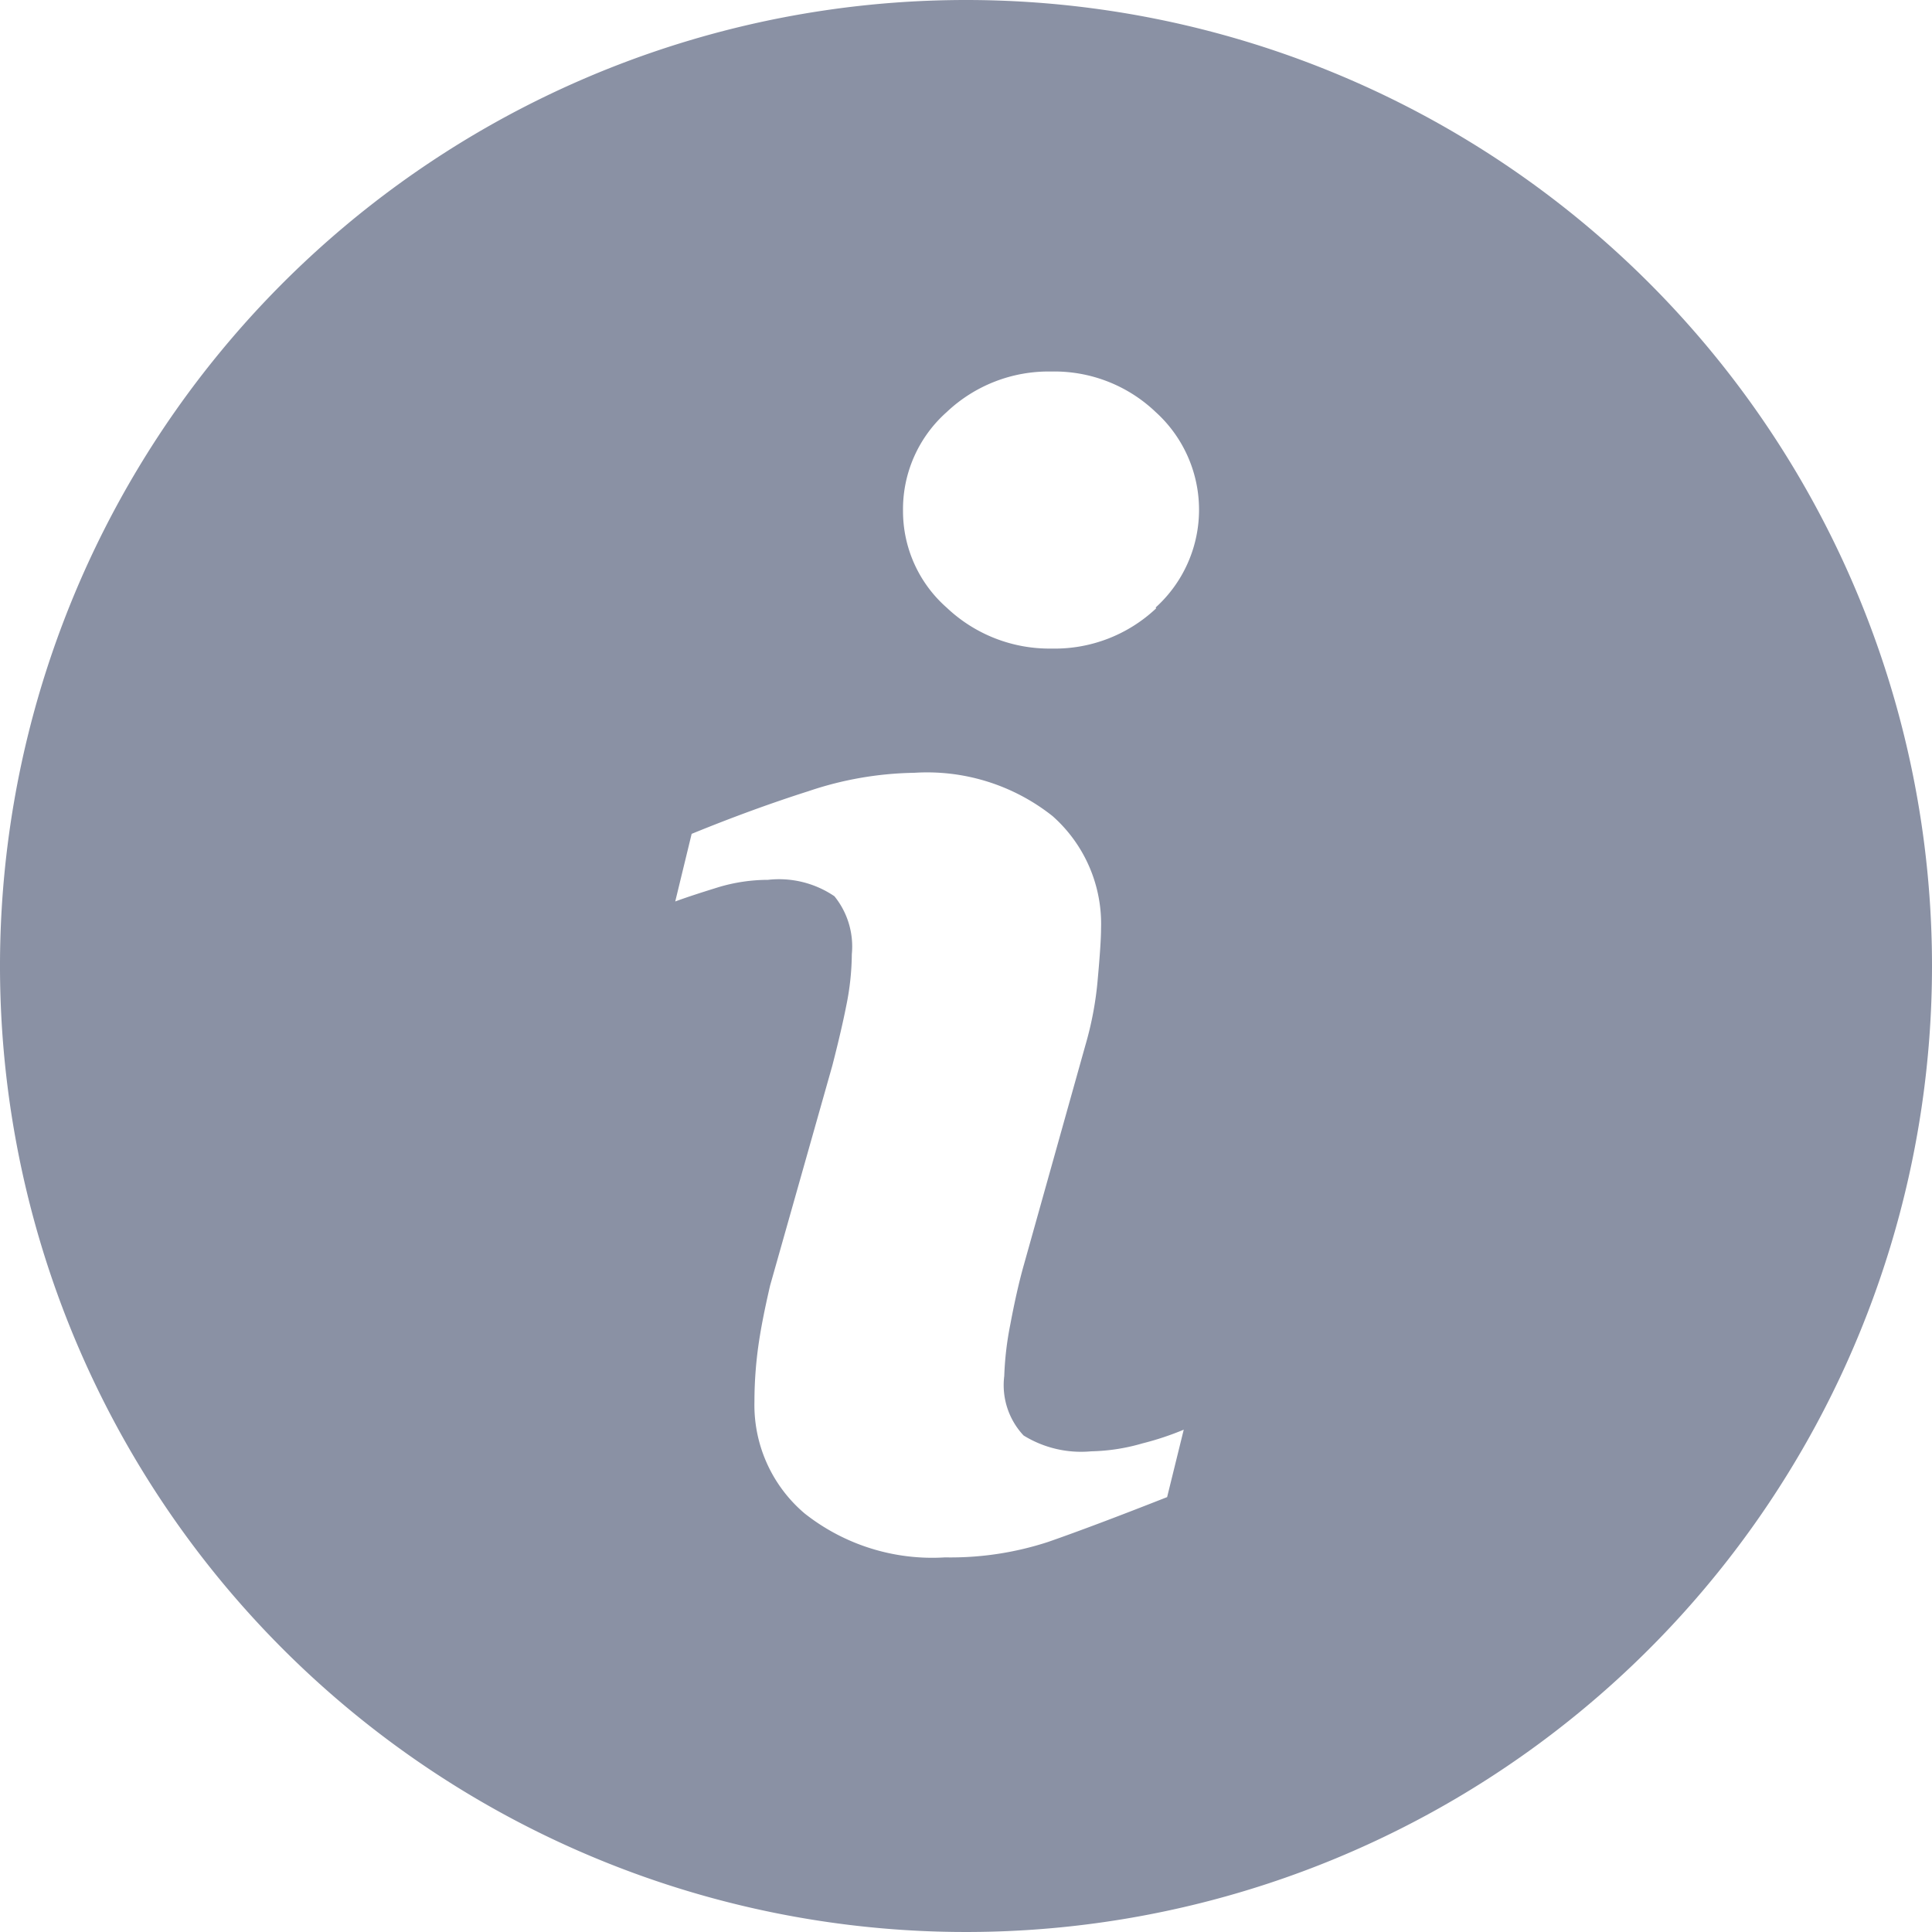 <svg xmlns="http://www.w3.org/2000/svg" viewBox="2580 4882 10 10"><defs><style>.a{fill:#8a91a4;}</style></defs><g transform="translate(2580 4882)"><path class="a" d="M5,0a5,5,0,1,0,5,5A5,5,0,0,0,5,0ZM6.041,7.749q-.386.152-.616.232a1.625,1.625,0,0,1-.534.08,1.065,1.065,0,0,1-.727-.228.736.736,0,0,1-.259-.579,2.1,2.1,0,0,1,.019-.279c.013-.095.034-.2.062-.321l.322-1.138c.028-.109.053-.213.072-.309a1.372,1.372,0,0,0,.029-.268.413.413,0,0,0-.09-.3.51.51,0,0,0-.344-.085.9.9,0,0,0-.256.038c-.087.027-.162.051-.224.074l.085-.35q.316-.129.605-.221A1.788,1.788,0,0,1,4.732,4a1.045,1.045,0,0,1,.716.224.745.745,0,0,1,.251.582q0,.074-.017.261a1.748,1.748,0,0,1-.064.343L5.3,6.545c-.026.091-.05.2-.071.312a1.647,1.647,0,0,0-.031.265.381.381,0,0,0,.1.308.566.566,0,0,0,.35.082,1.015,1.015,0,0,0,.265-.041A1.507,1.507,0,0,0,6.127,7.4Zm-.057-4.6a.765.765,0,0,1-.54.208A.773.773,0,0,1,4.9,3.145a.665.665,0,0,1-.226-.5A.672.672,0,0,1,4.9,2.133a.767.767,0,0,1,.542-.21.759.759,0,0,1,.54.21.682.682,0,0,1,0,1.011Z"/></g></svg>